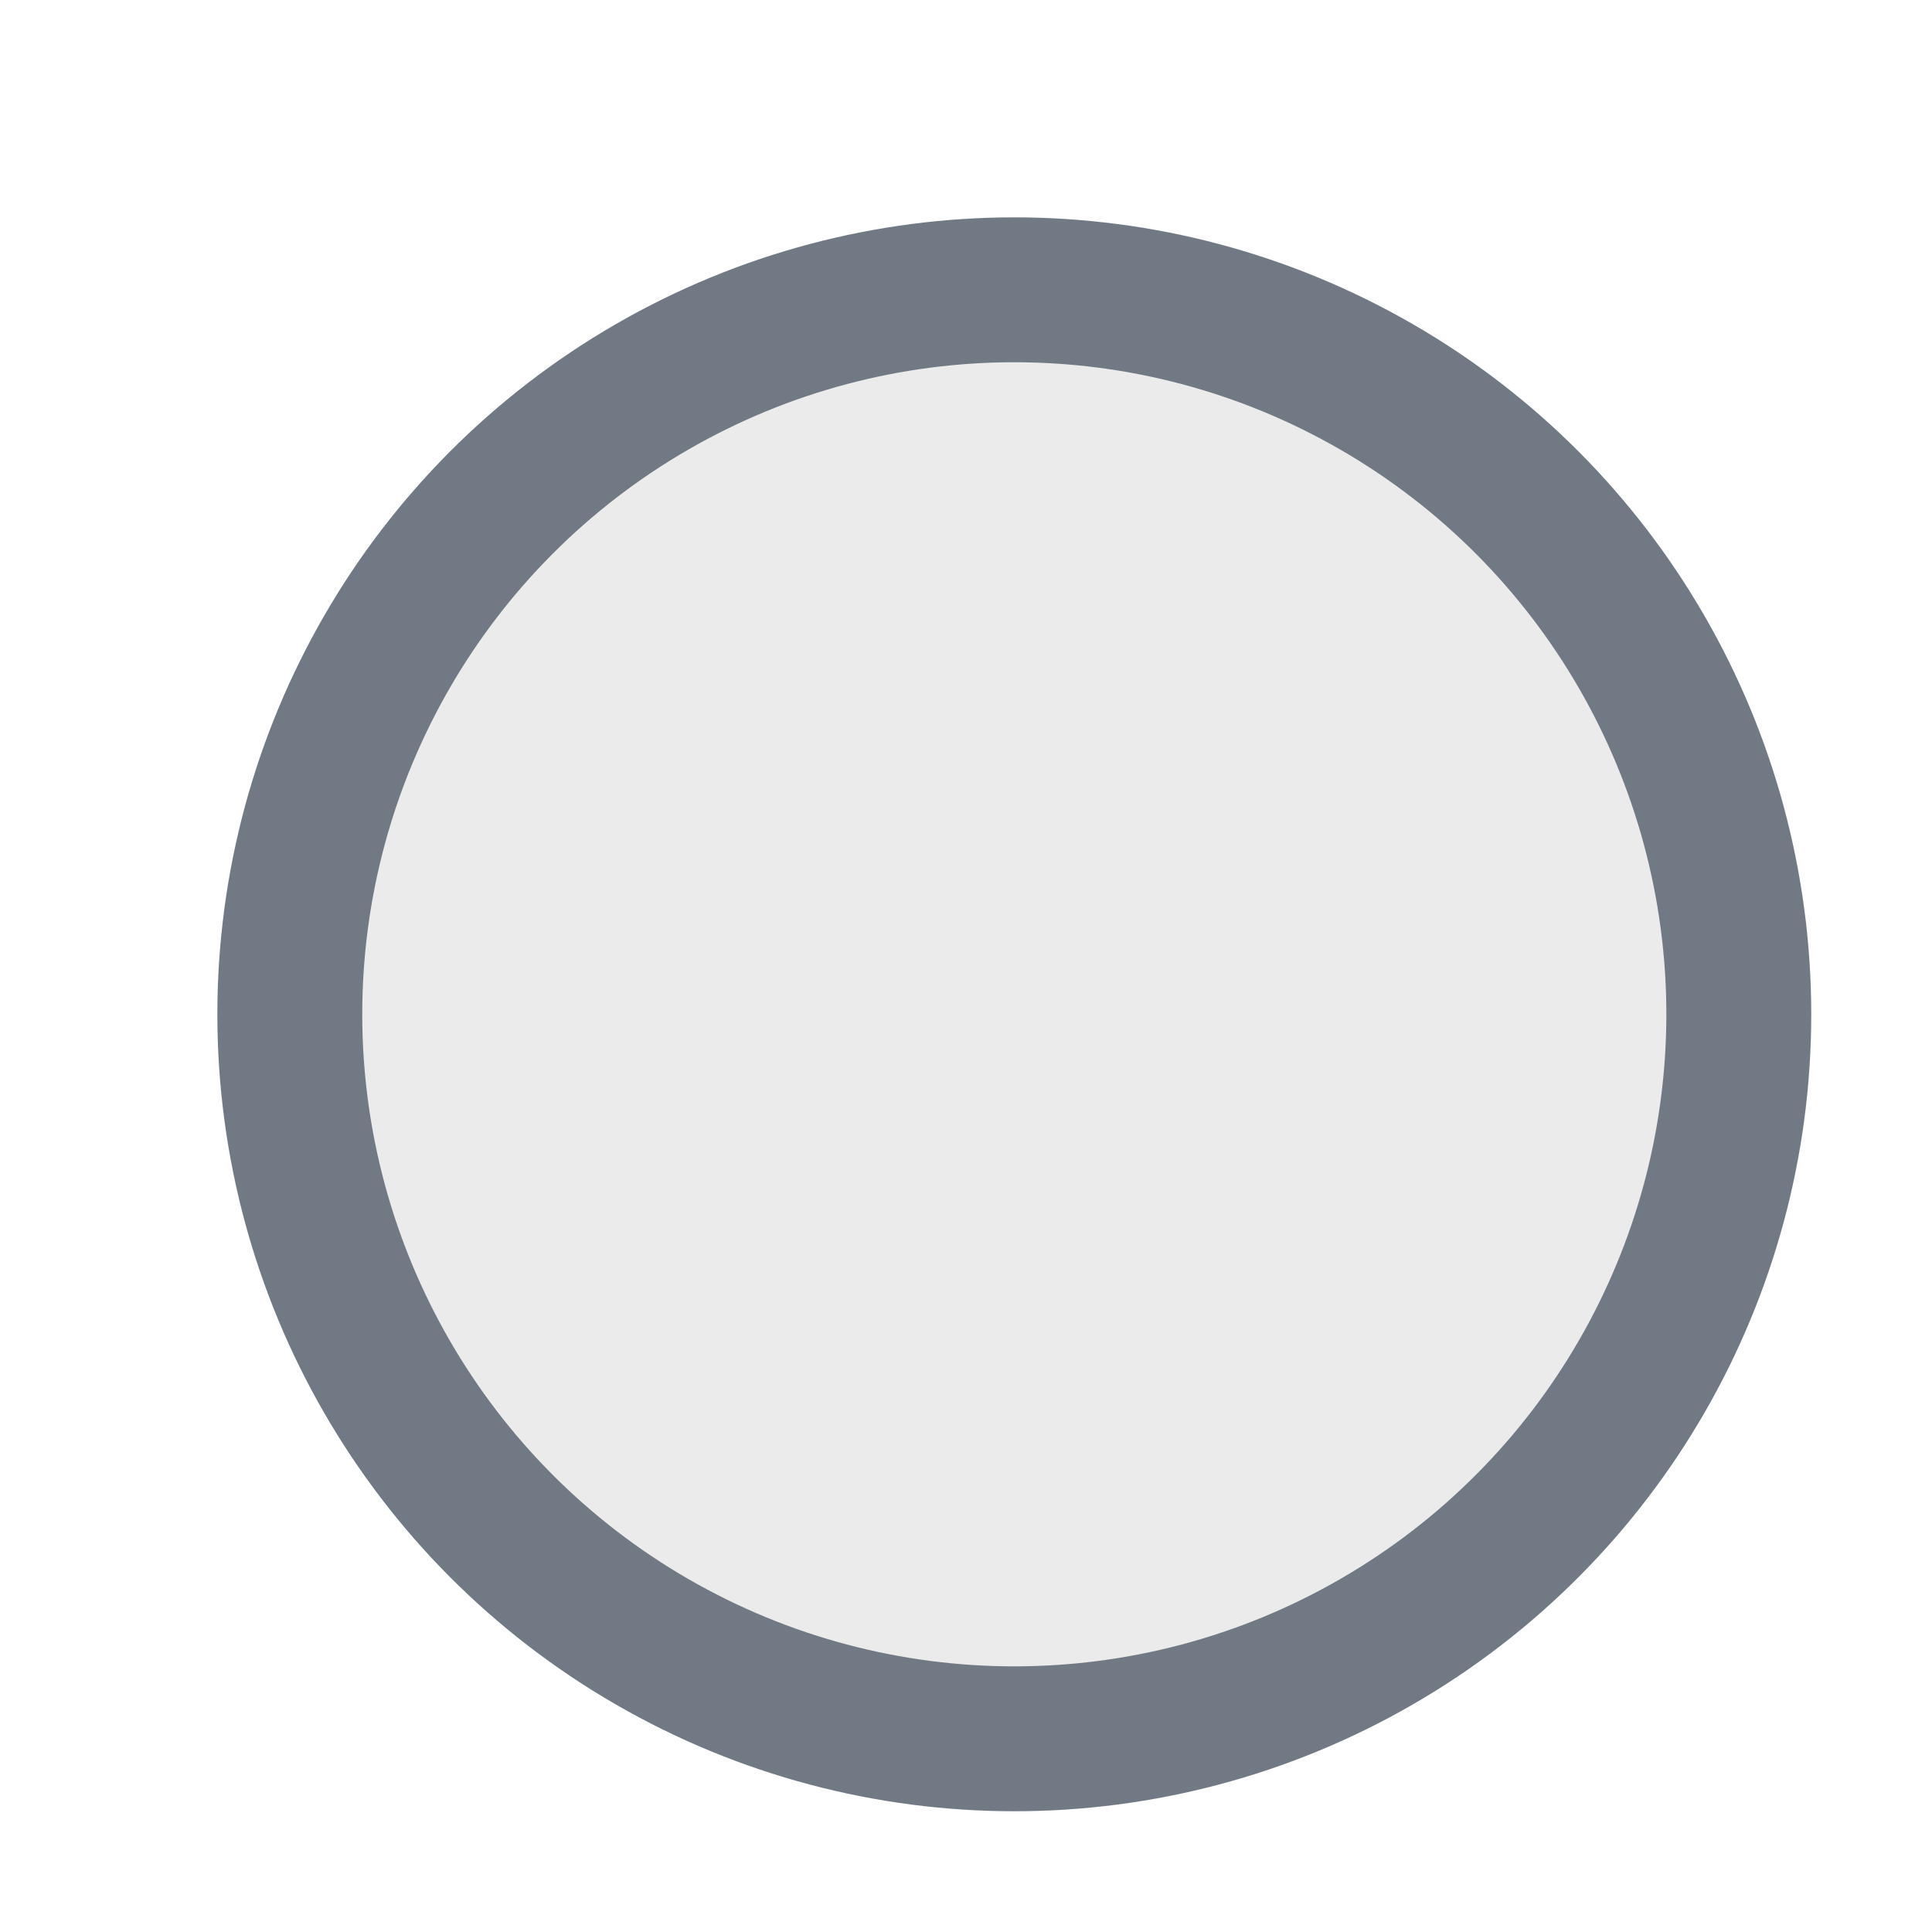 <svg width="20" height="20" viewBox="0 0 20 20" fill="none" xmlns="http://www.w3.org/2000/svg">
  <circle r="7.5" transform="matrix(-1 0 0 1 10.5 10.5)" fill="black" fill-opacity="0.08" stroke="#717A84" stroke-width="1.5" stroke-linecap="round"/>
</svg>

